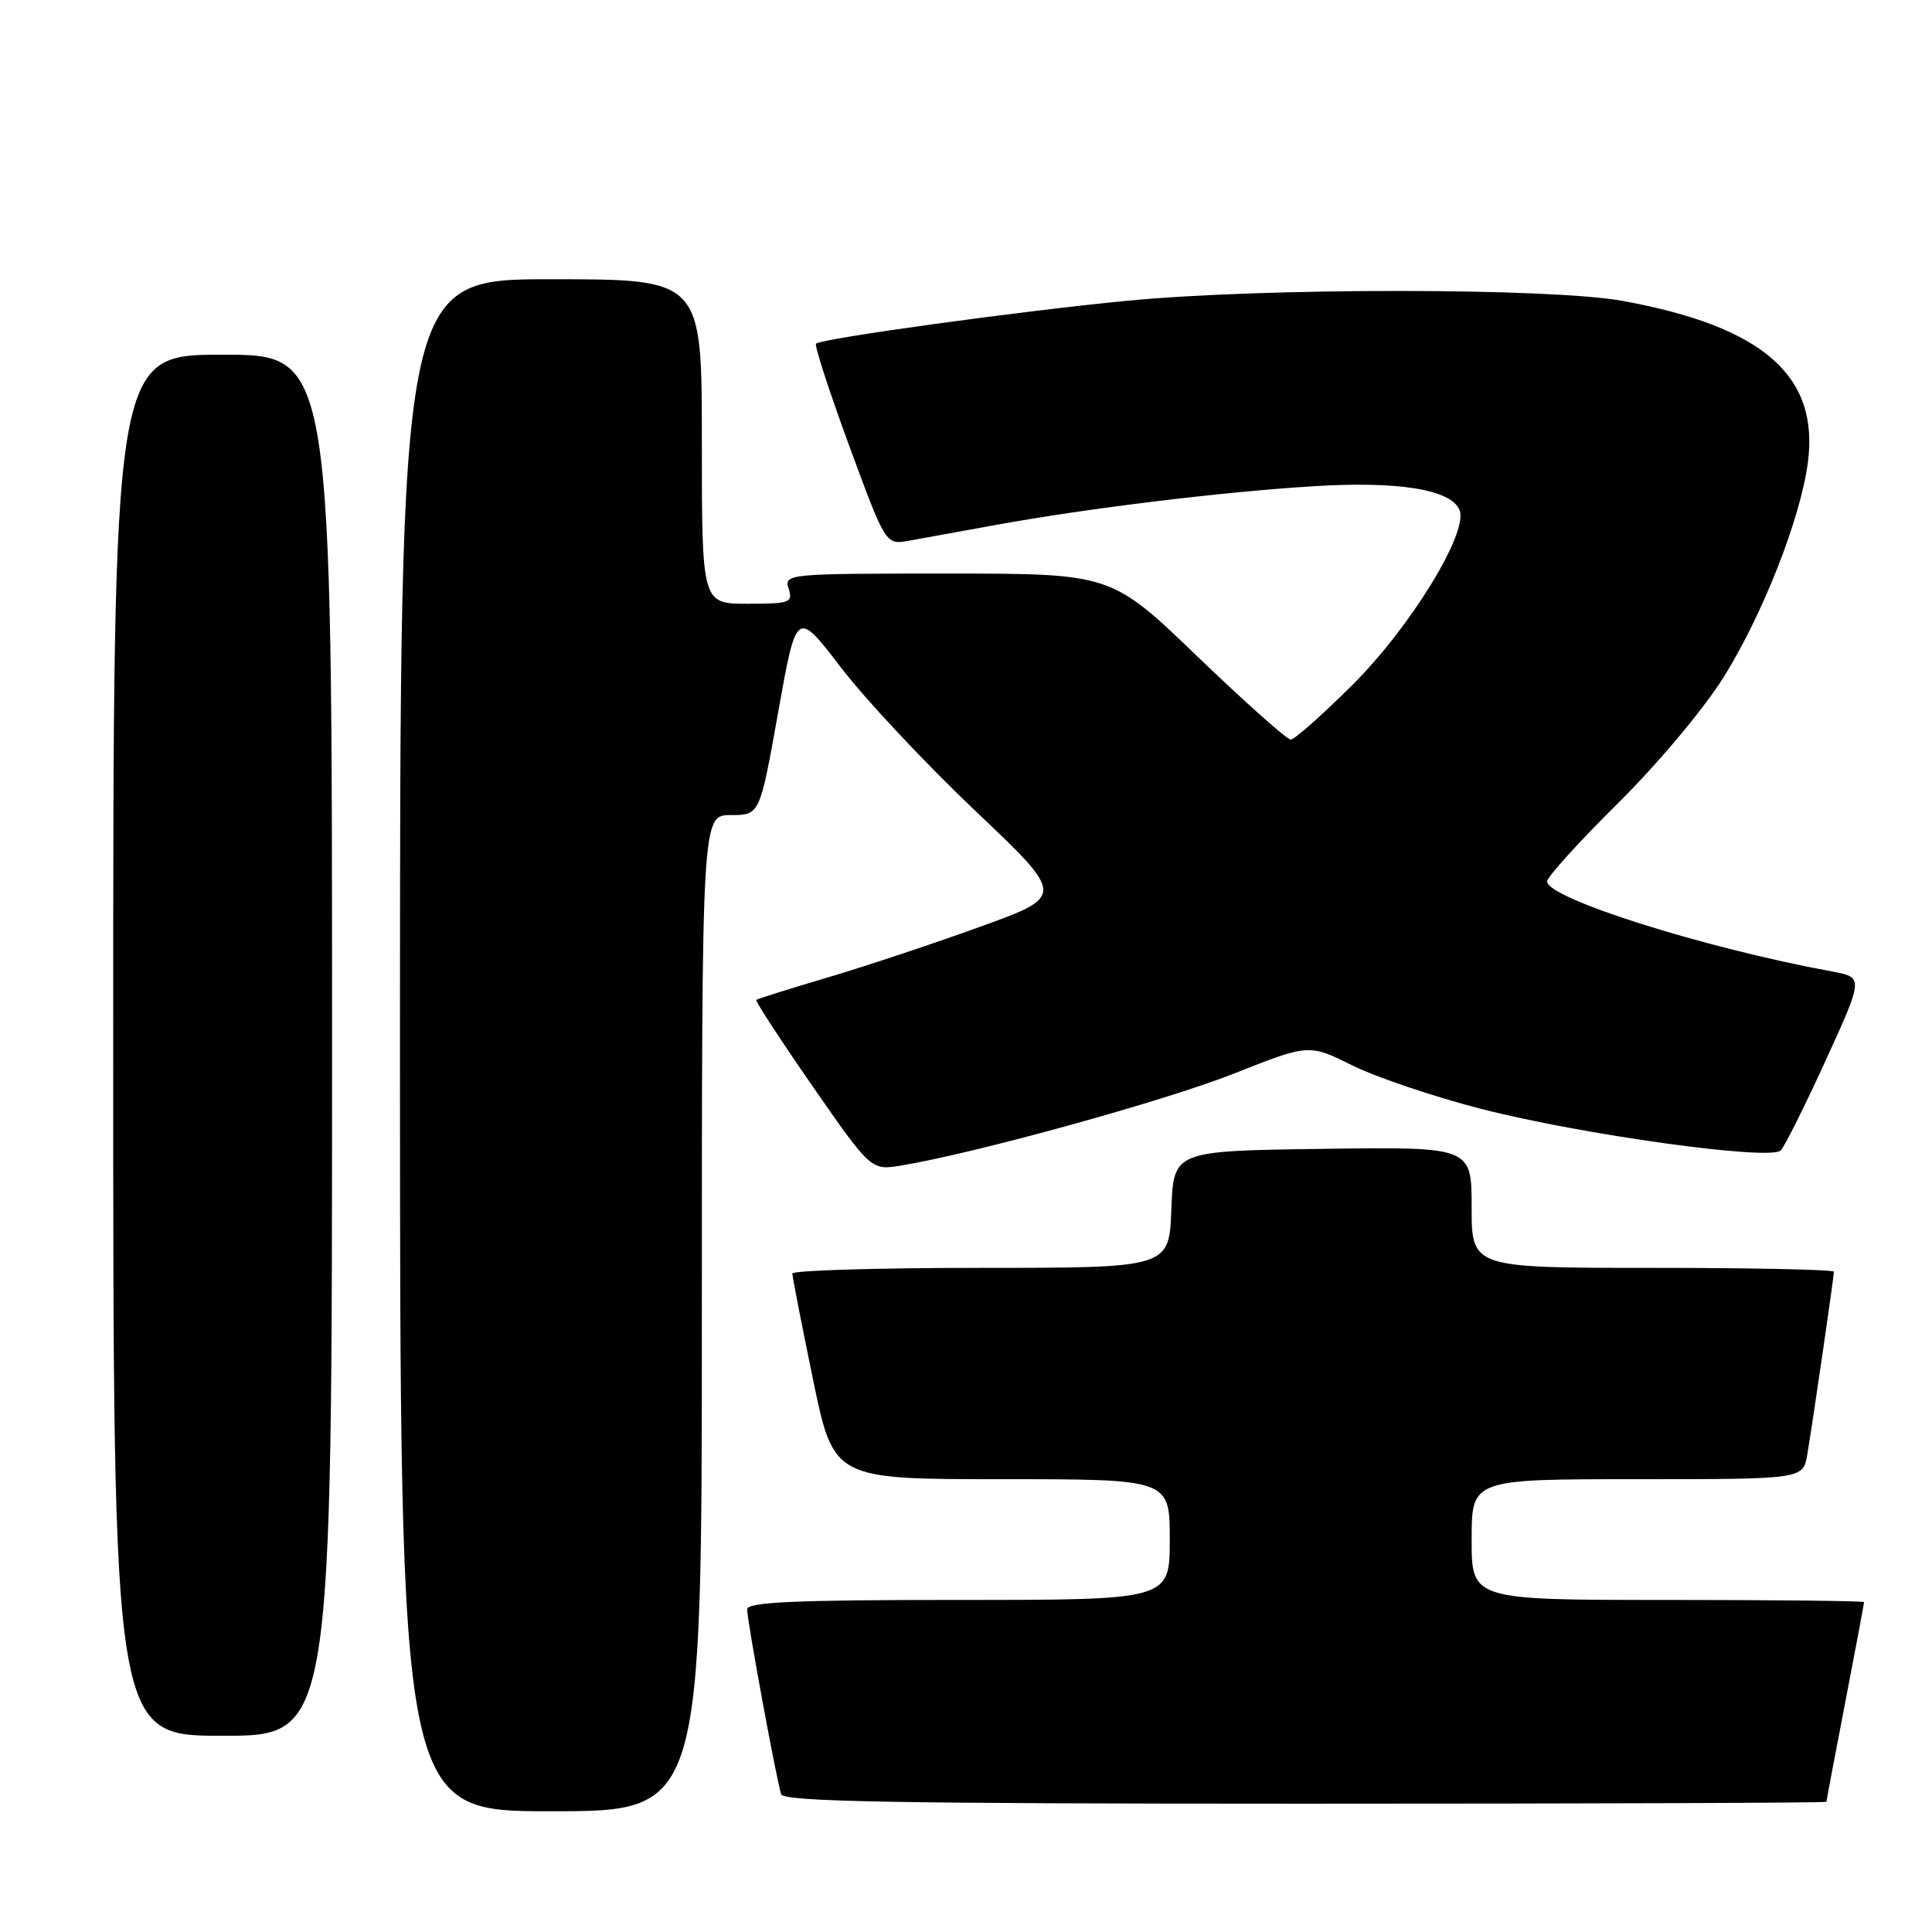 <?xml version="1.0" encoding="UTF-8" standalone="no"?>
<!DOCTYPE svg PUBLIC "-//W3C//DTD SVG 1.1//EN" "http://www.w3.org/Graphics/SVG/1.1/DTD/svg11.dtd" >
<svg xmlns="http://www.w3.org/2000/svg" xmlns:xlink="http://www.w3.org/1999/xlink" version="1.1" viewBox="0 0 256 256">
 <g >
 <path fill="currentColor"
d=" M 93.00 174.00 C 93.00 108.00 93.00 108.00 96.84 108.00 C 100.68 108.00 100.68 108.00 103.11 94.38 C 105.54 80.76 105.54 80.76 111.43 88.45 C 114.66 92.67 122.67 101.21 129.22 107.43 C 141.14 118.73 141.14 118.73 129.82 122.82 C 123.59 125.07 114.45 128.11 109.50 129.57 C 104.55 131.04 100.37 132.35 100.21 132.49 C 100.05 132.63 103.41 137.78 107.67 143.93 C 115.43 155.10 115.43 155.10 119.46 154.43 C 129.41 152.77 154.39 145.86 163.47 142.27 C 173.44 138.32 173.44 138.32 179.18 141.17 C 182.33 142.73 189.99 145.32 196.21 146.92 C 209.52 150.35 234.58 153.83 235.96 152.44 C 236.47 151.92 239.15 146.55 241.92 140.50 C 246.94 129.50 246.94 129.50 242.72 128.72 C 225.76 125.60 205.00 119.04 205.00 116.79 C 205.00 116.21 209.22 111.55 214.38 106.44 C 219.70 101.17 225.78 93.91 228.41 89.70 C 233.60 81.37 238.57 68.70 239.55 61.31 C 241.08 49.79 233.62 43.27 215.00 39.87 C 205.48 38.13 167.54 38.11 149.50 39.84 C 135.39 41.19 108.82 44.85 108.13 45.54 C 107.90 45.77 109.88 51.87 112.53 59.08 C 117.36 72.20 117.36 72.20 120.43 71.65 C 122.12 71.35 127.33 70.40 132.00 69.55 C 144.10 67.35 161.77 65.19 174.00 64.43 C 185.35 63.72 192.35 64.87 193.41 67.62 C 194.55 70.61 186.90 83.08 179.22 90.74 C 175.21 94.73 171.53 98.00 171.03 98.00 C 170.53 98.00 164.97 93.05 158.68 87.00 C 147.24 76.00 147.24 76.00 125.55 76.00 C 104.32 76.00 103.88 76.04 104.50 78.00 C 105.09 79.85 104.68 80.00 99.07 80.00 C 93.00 80.00 93.00 80.00 93.00 58.50 C 93.00 37.00 93.00 37.00 73.00 37.00 C 53.00 37.00 53.00 37.00 53.00 138.50 C 53.00 240.00 53.00 240.00 73.00 240.00 C 93.00 240.00 93.00 240.00 93.00 174.00 Z  M 242.01 238.75 C 242.01 238.61 243.13 232.67 244.51 225.54 C 245.88 218.42 247.00 212.45 247.00 212.29 C 247.00 212.13 235.30 212.00 221.00 212.00 C 195.00 212.00 195.00 212.00 195.00 204.00 C 195.00 196.00 195.00 196.00 216.95 196.00 C 238.91 196.00 238.91 196.00 239.47 192.75 C 240.15 188.79 243.00 169.21 243.00 168.51 C 243.00 168.23 232.20 168.00 219.00 168.00 C 195.00 168.00 195.00 168.00 195.00 159.98 C 195.00 151.96 195.00 151.96 175.25 152.23 C 155.50 152.50 155.50 152.50 155.21 160.25 C 154.92 168.00 154.92 168.00 129.96 168.00 C 116.23 168.00 105.00 168.34 104.99 168.75 C 104.99 169.16 106.22 175.46 107.72 182.75 C 110.46 196.00 110.46 196.00 132.73 196.00 C 155.00 196.00 155.00 196.00 155.00 204.00 C 155.00 212.00 155.00 212.00 127.00 212.00 C 105.27 212.00 99.00 212.28 99.00 213.25 C 99.00 214.77 102.91 235.99 103.51 237.75 C 103.85 238.73 118.64 239.00 172.97 239.00 C 210.94 239.00 242.00 238.89 242.01 238.75 Z  M 44.00 138.50 C 44.00 47.00 44.00 47.00 29.50 47.00 C 15.00 47.00 15.00 47.00 15.00 138.50 C 15.00 230.00 15.00 230.00 29.50 230.00 C 44.00 230.00 44.00 230.00 44.00 138.50 Z "/>
</g>
</svg>